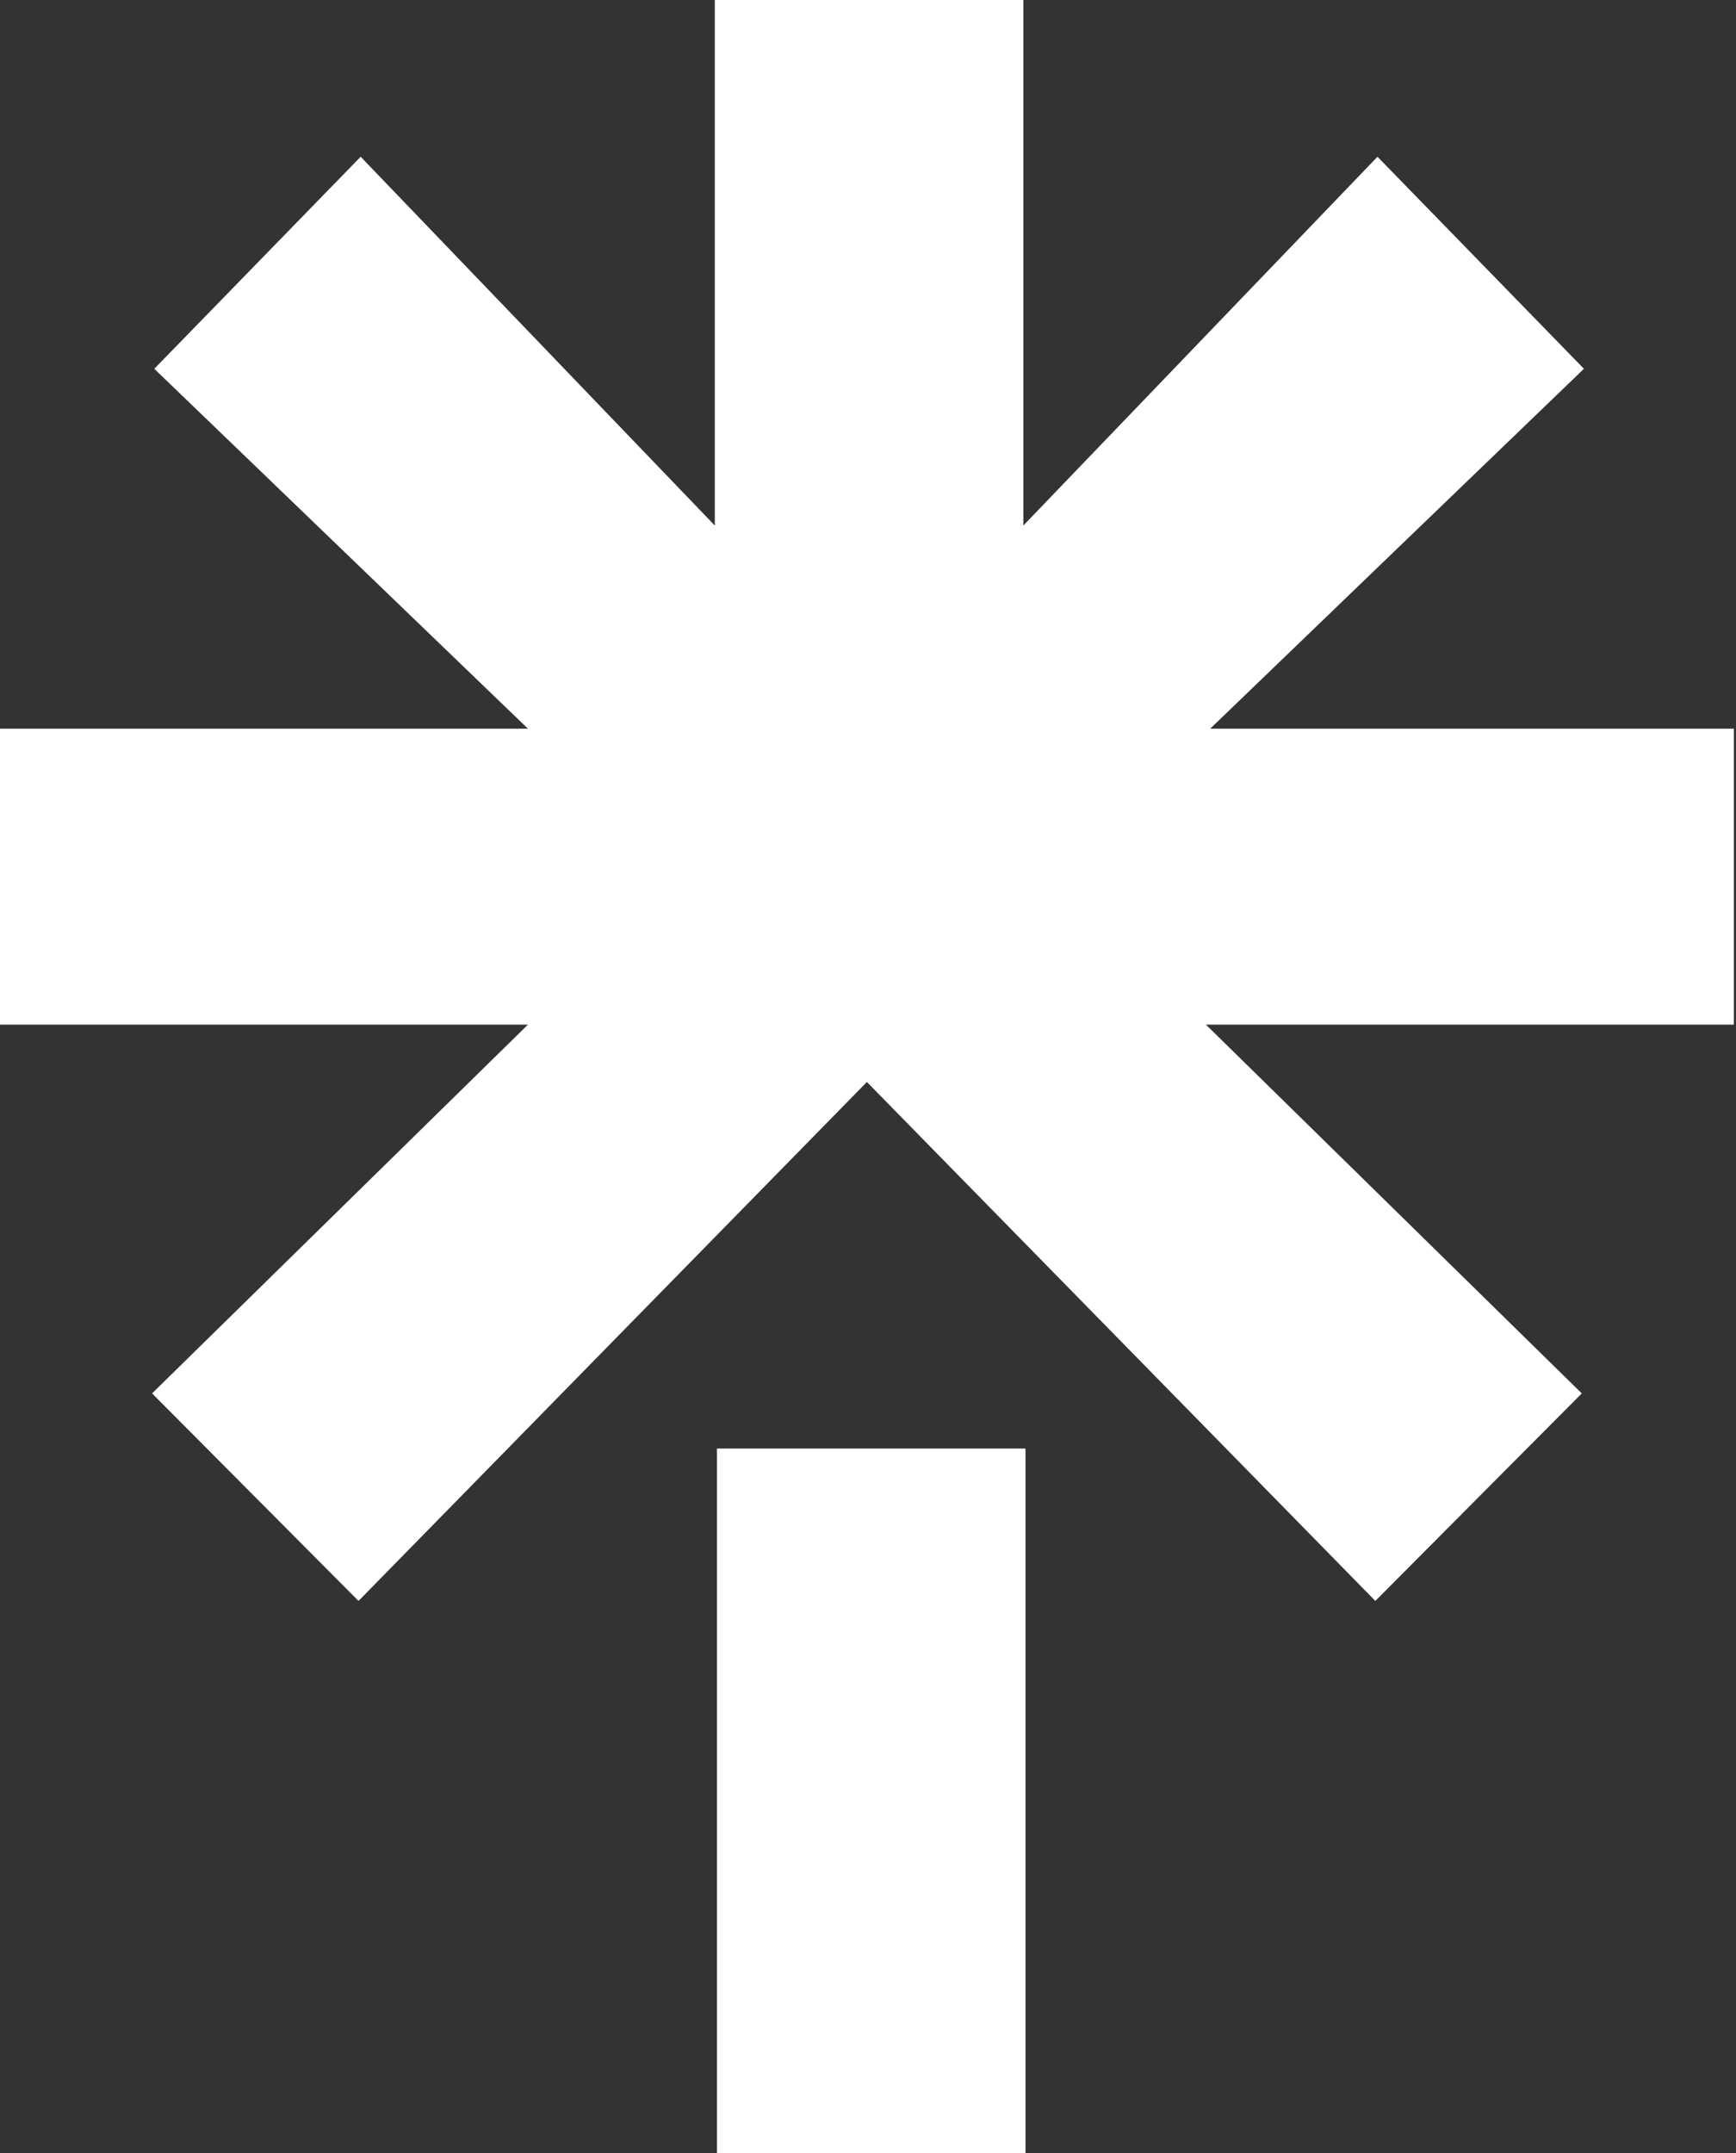 <svg width="25" height="31" viewBox="0 0 25 31" fill="none" xmlns="http://www.w3.org/2000/svg">
<rect x="0" y="0" width="25" height="31" fill="#333333" stroke="none"/>
<path fill-rule="evenodd" clip-rule="evenodd" d="M10.325 20.857H14.768V31H10.325V20.857Z" fill="white"/>
<path fill-rule="evenodd" clip-rule="evenodd" d="M0.063 10.492H7.603L2.222 5.31L5.194 2.257L10.294 7.567V0H14.737V7.567L19.837 2.257L22.81 5.31L17.428 10.492H24.969V14.753H17.366L22.779 20.063L19.806 23.051L12.484 15.579L5.163 23.051L2.19 20.063L7.603 14.753H0V10.492H0.063Z" fill="white"/>
</svg>

